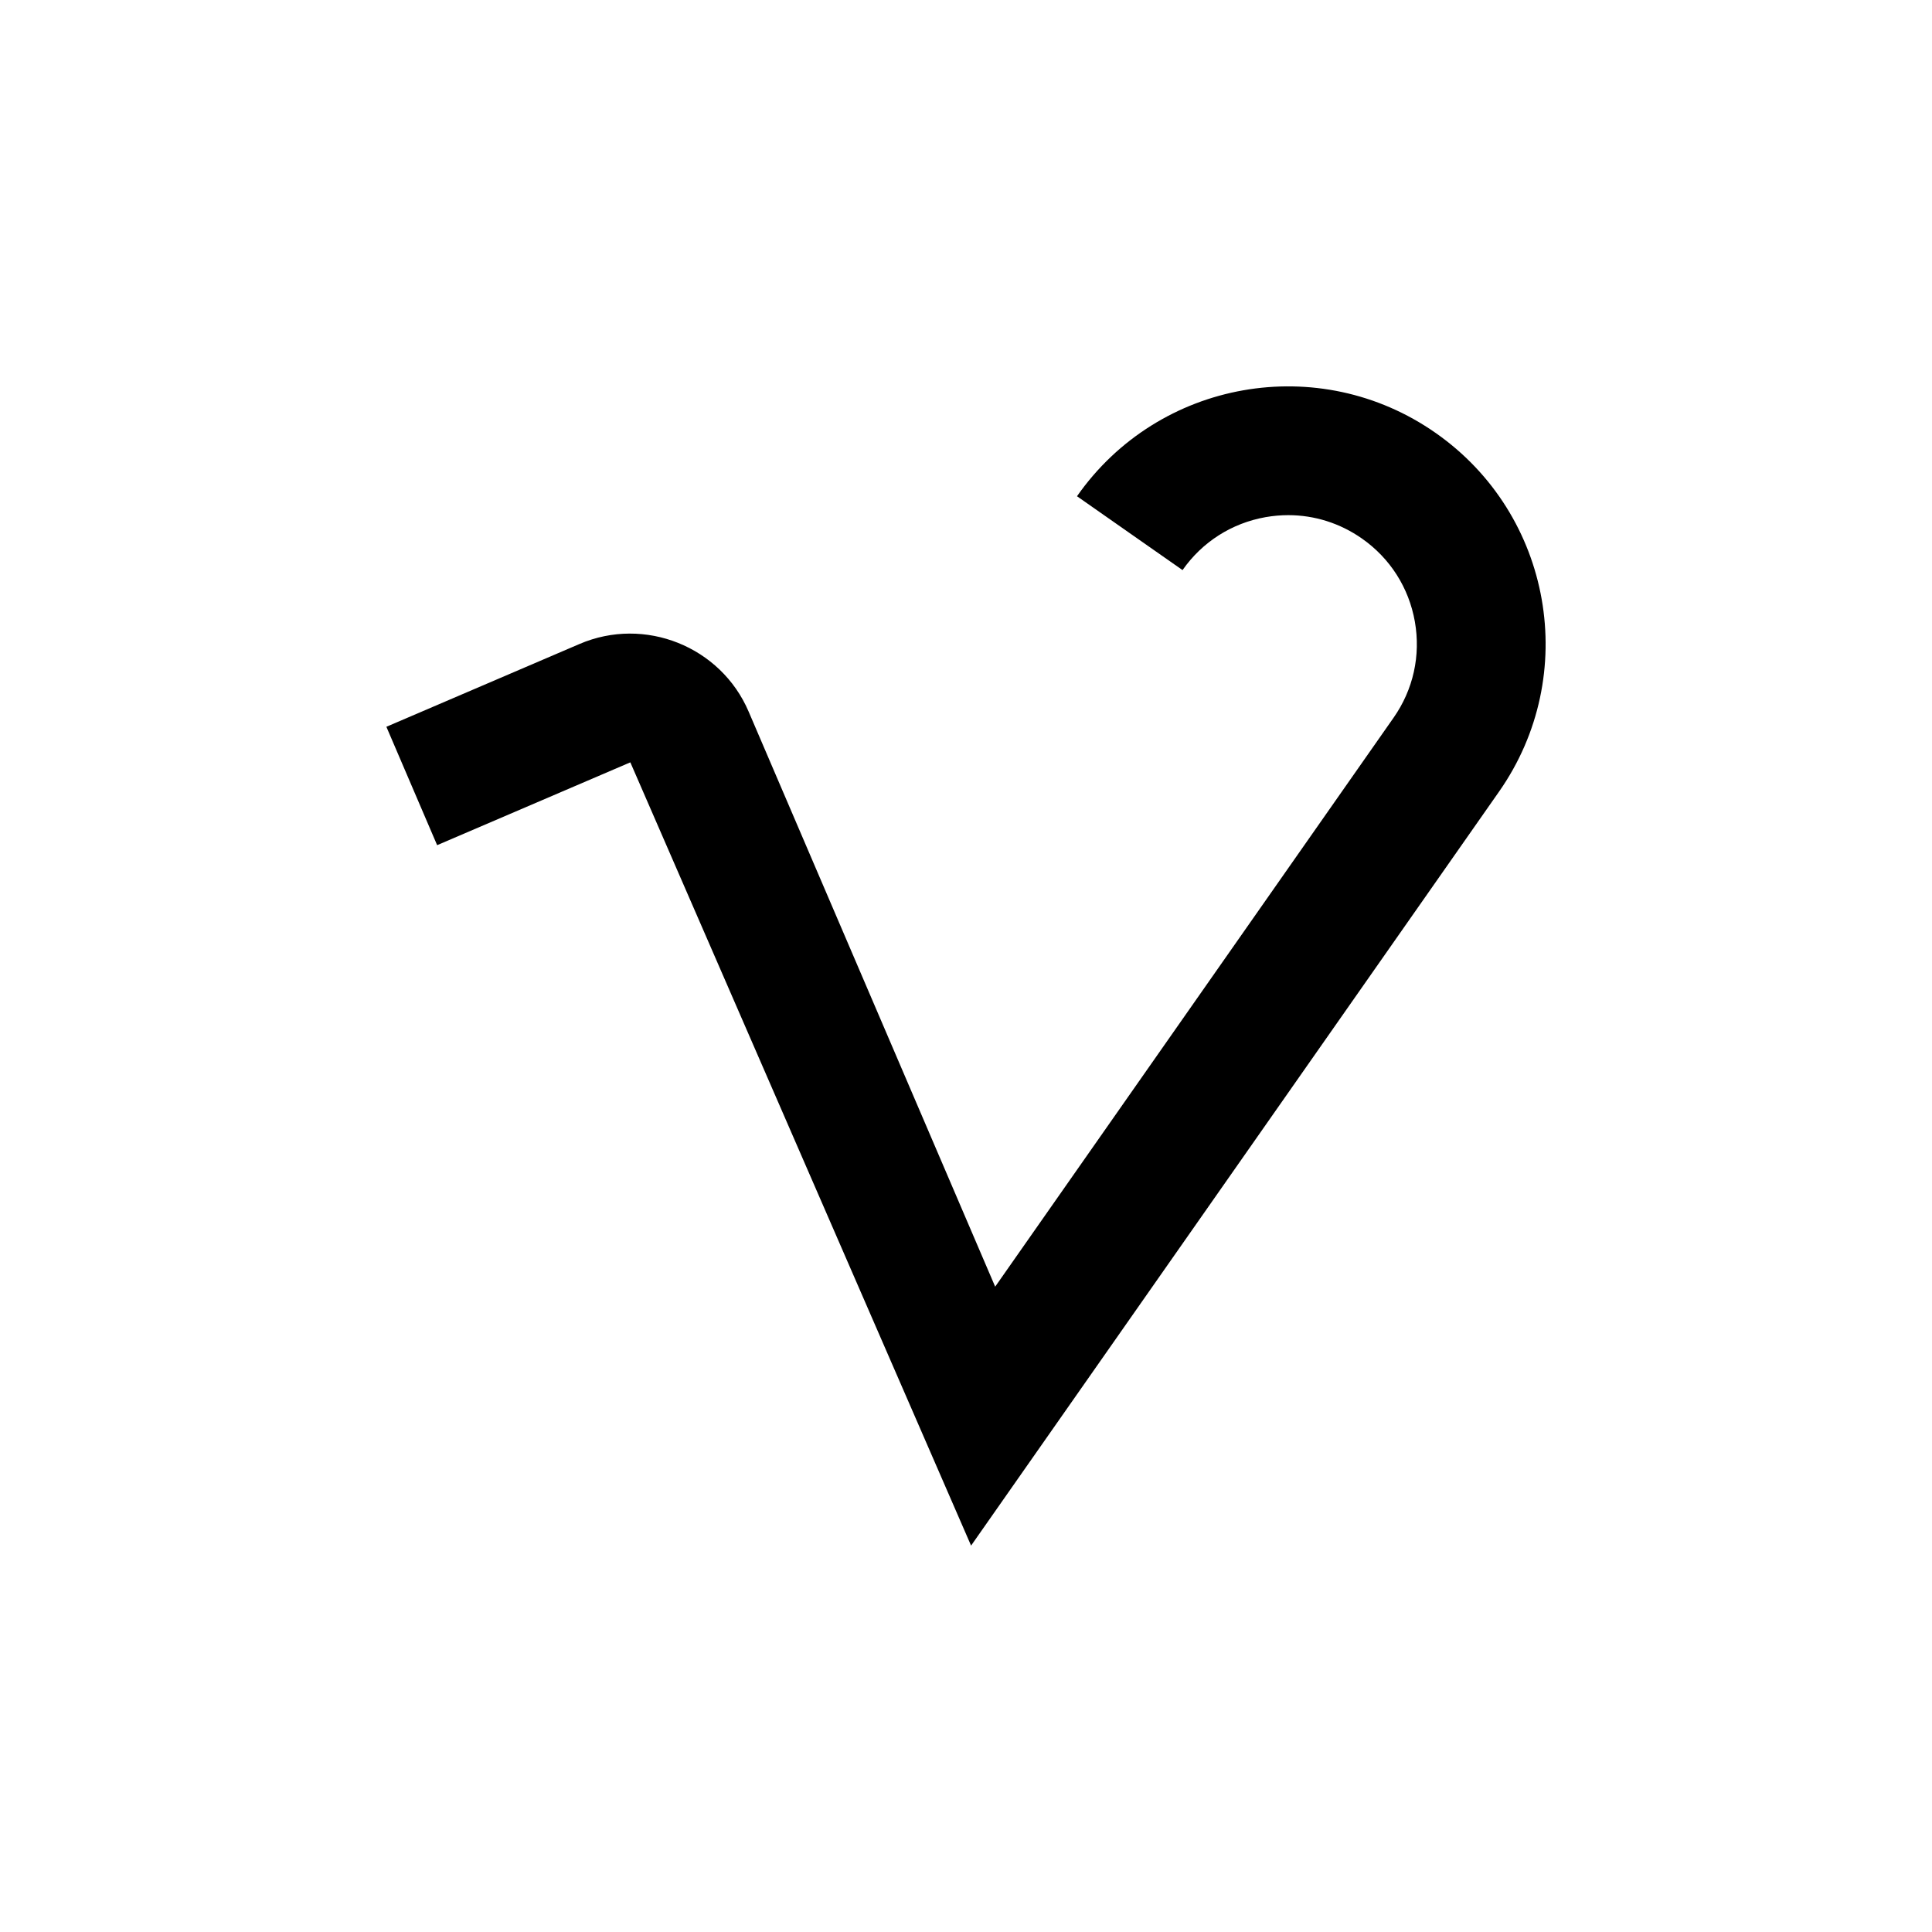 <?xml version="1.0" ?><!DOCTYPE svg  PUBLIC '-//W3C//DTD SVG 1.0//EN'  'http://www.w3.org/TR/2001/REC-SVG-20010904/DTD/svg10.dtd'><svg enable-background="new 0 0 100 100" height="100px" id="Layer_1" version="1.0" viewBox="0 0 100 100" width="100px" xml:space="preserve" xmlns="http://www.w3.org/2000/svg" xmlns:xlink="http://www.w3.org/1999/xlink"><path d="M22.626,43.746l10-4.287l17.637,40.542L77.587,40.98c4.226-6.03,2.761-14.346-3.274-18.568  c-6.029-4.225-14.346-2.759-18.568,3.273l5.463,3.823c1.019-1.458,2.549-2.432,4.3-2.741c0.391-0.068,0.784-0.103,1.172-0.103  c1.354,0,2.676,0.414,3.812,1.209c1.459,1.021,2.432,2.549,2.741,4.302s-0.081,3.521-1.106,4.98L51.51,66.598L38.749,36.832  c-1.442-3.371-5.381-4.946-8.75-3.501l-10,4.287L22.626,43.746z"/></svg>